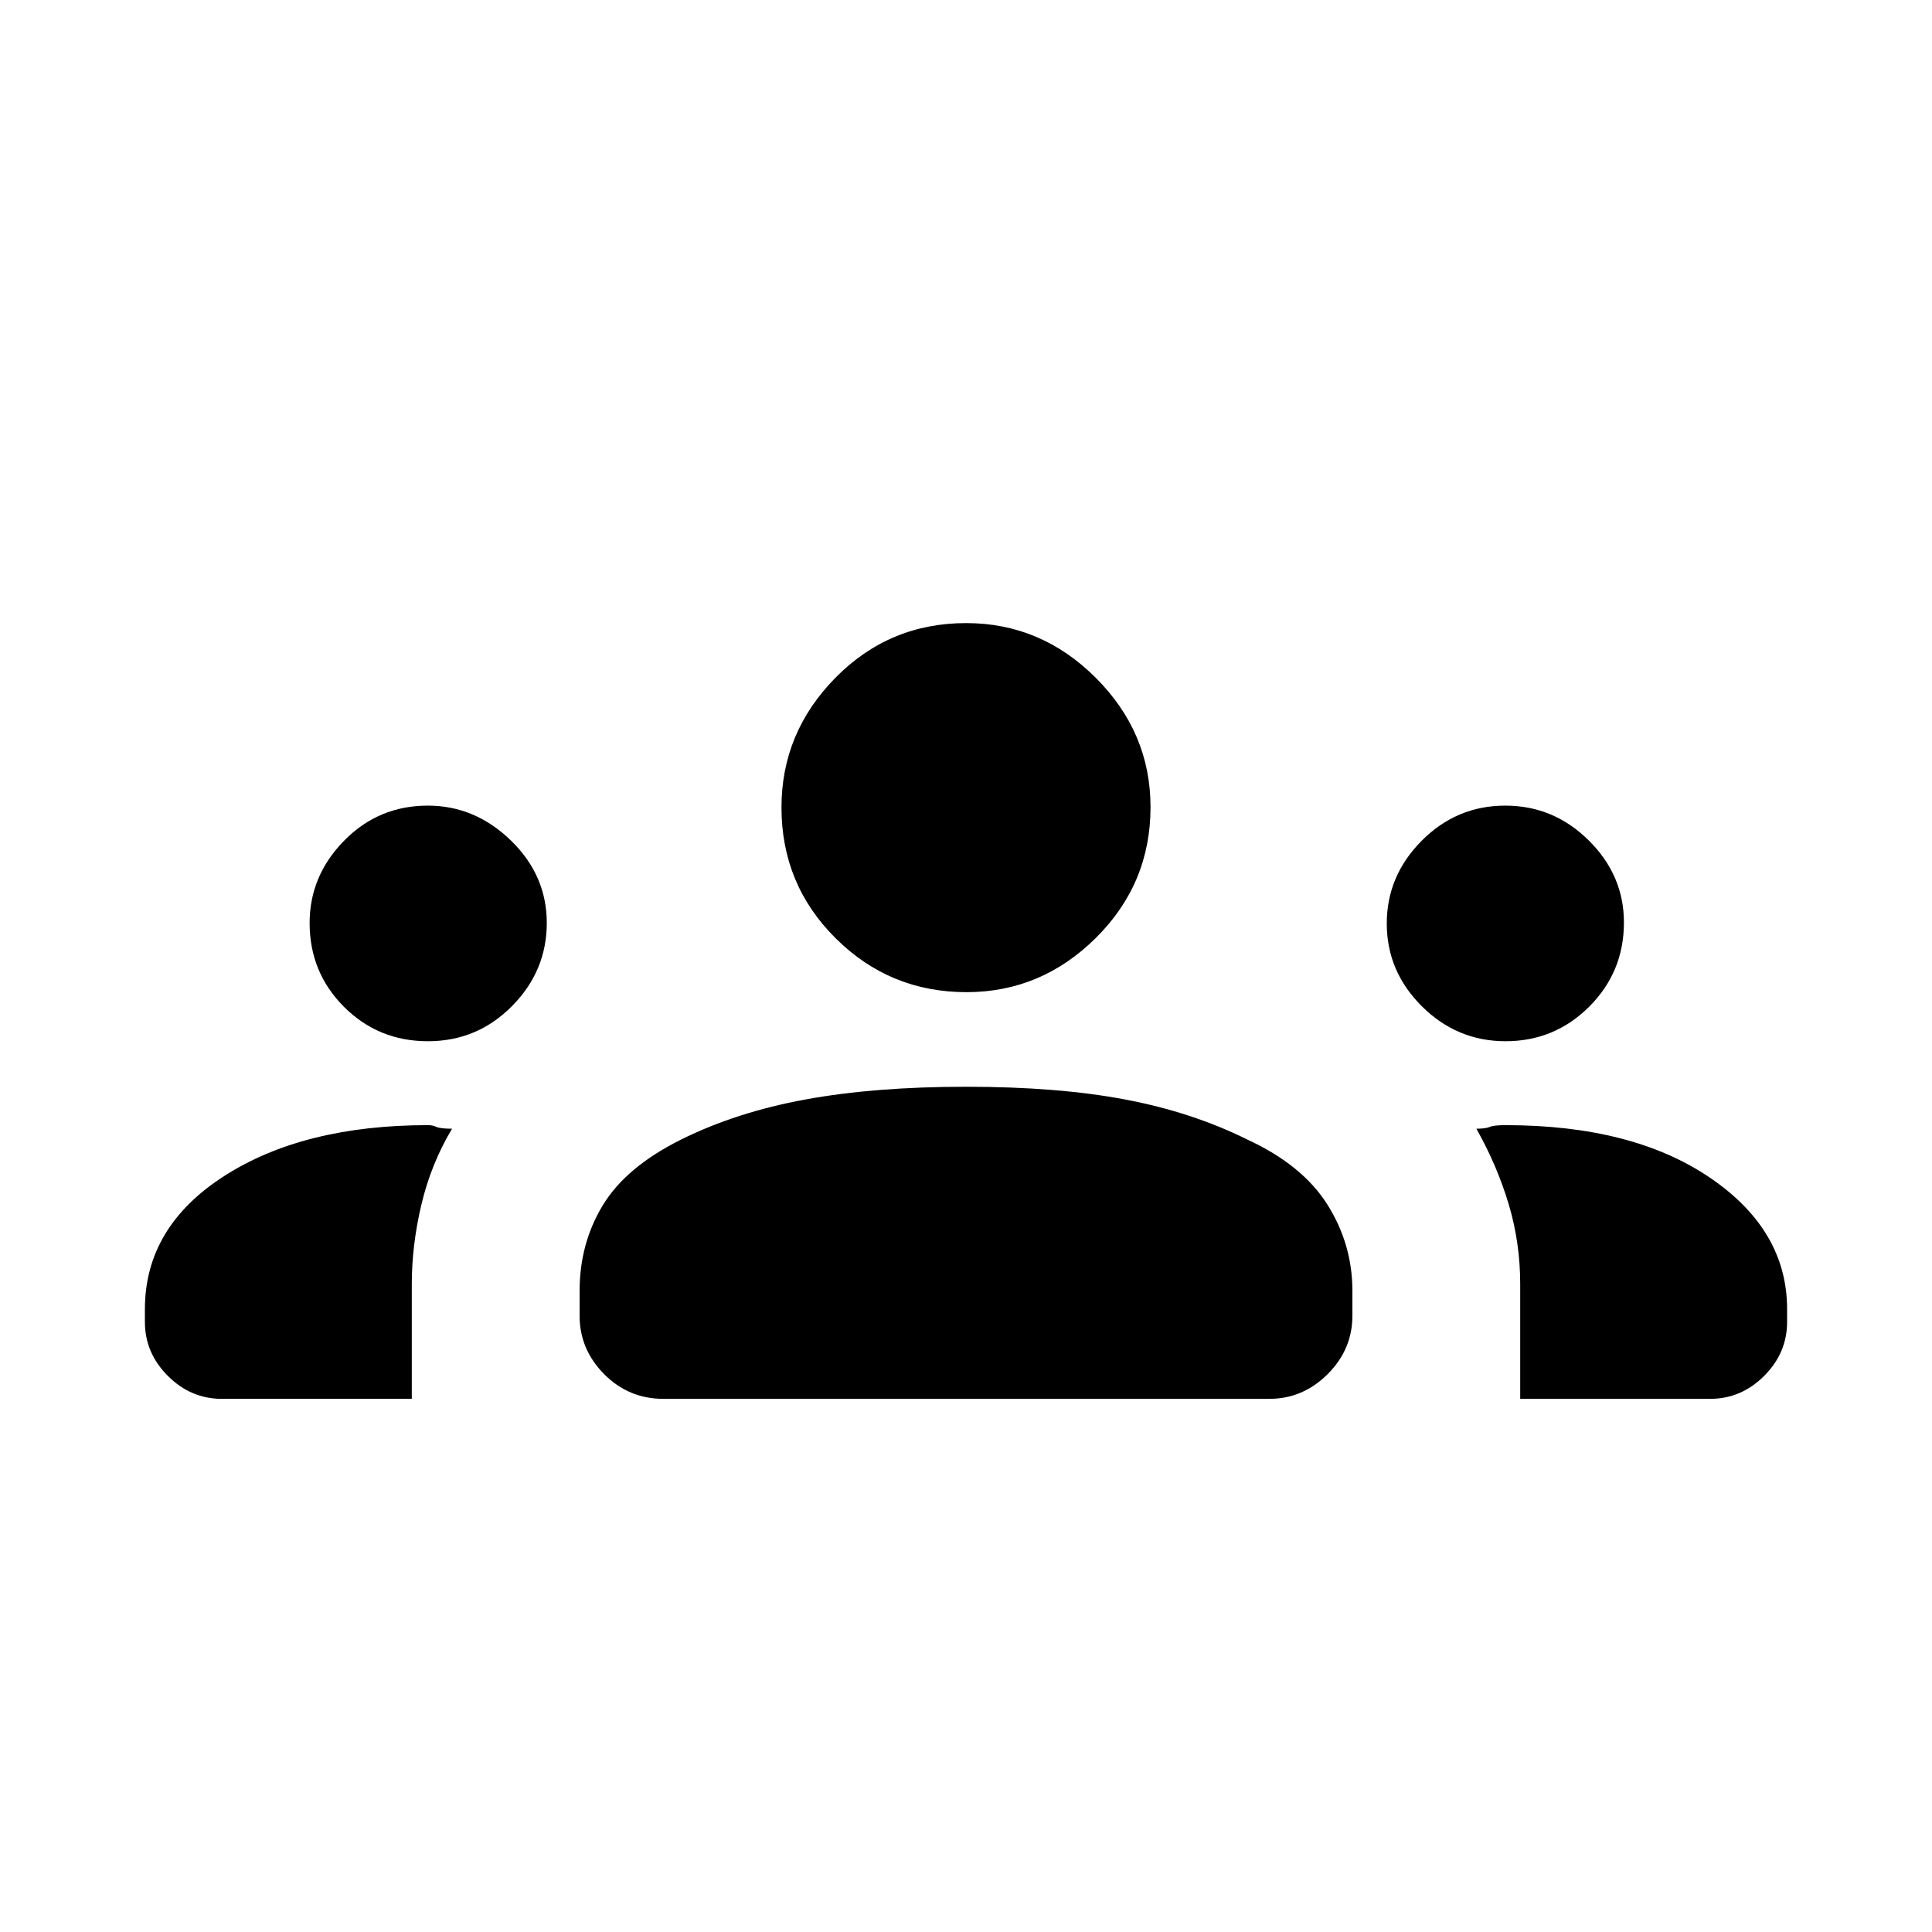 <svg xmlns="http://www.w3.org/2000/svg" height="20" viewBox="0 -960 960 960" width="20"><path d="M110.23-264.92q-15.42 0-26.83-11.41Q72-287.73 72-303.15v-6.31q0-40.85 39.38-66.16 39.39-25.3 101.39-25.3 2.15 0 4.11.88 1.97.89 7.74.89-10.39 17.38-15.2 37.58-4.8 20.21-4.8 39.57v57.08h-94.39Zm219.39 0q-17.24 0-29.43-12.29Q288-289.5 288-306.23v-12.32q0-23.55 11.54-42.58 11.54-19.02 38.92-32.64 27.39-13.61 61.81-19.92 34.42-6.31 79.88-6.31 45.39 0 78.81 6.31t60.81 19.92q27.38 12.62 39.81 32.33Q672-341.73 672-318.55v12.32q0 16.73-12.29 29.02t-29.02 12.29H329.62Zm425.76 0v-56.97q0-20.56-5.69-39.65-5.69-19.1-16.07-37.61 4.53 0 6.61-.89 2.08-.88 7.77-.88 63.2 0 101.6 26.06 38.4 26.06 38.4 65.4v6.31q0 15.42-11.4 26.82-11.41 11.41-26.83 11.41h-94.39Zm-542.73-177.7q-24.65 0-41.73-17.1-17.07-17.11-17.07-41.64 0-23.41 17.1-40.87 17.11-17.46 41.64-17.46 23.41 0 41.26 17.31 17.84 17.31 17.84 40.98 0 23.86-17.27 41.32-17.28 17.46-41.77 17.46Zm535.44 0q-24.09 0-41.55-17.34-17.46-17.35-17.46-41.17 0-23.64 17.34-41.1 17.35-17.46 41.55-17.46 24.03 0 41.49 17.31t17.46 40.75q0 24.57-17.21 41.79-17.22 17.22-41.62 17.22ZM480.27-467q-38.09 0-65.03-26.76-26.93-26.77-26.93-65 0-37.2 26.76-64.41 26.77-27.22 65-27.22 37.2 0 64.41 27.19 27.21 27.18 27.21 64.24 0 38.09-27.18 65.02Q517.33-467 480.27-467Z"/></svg>